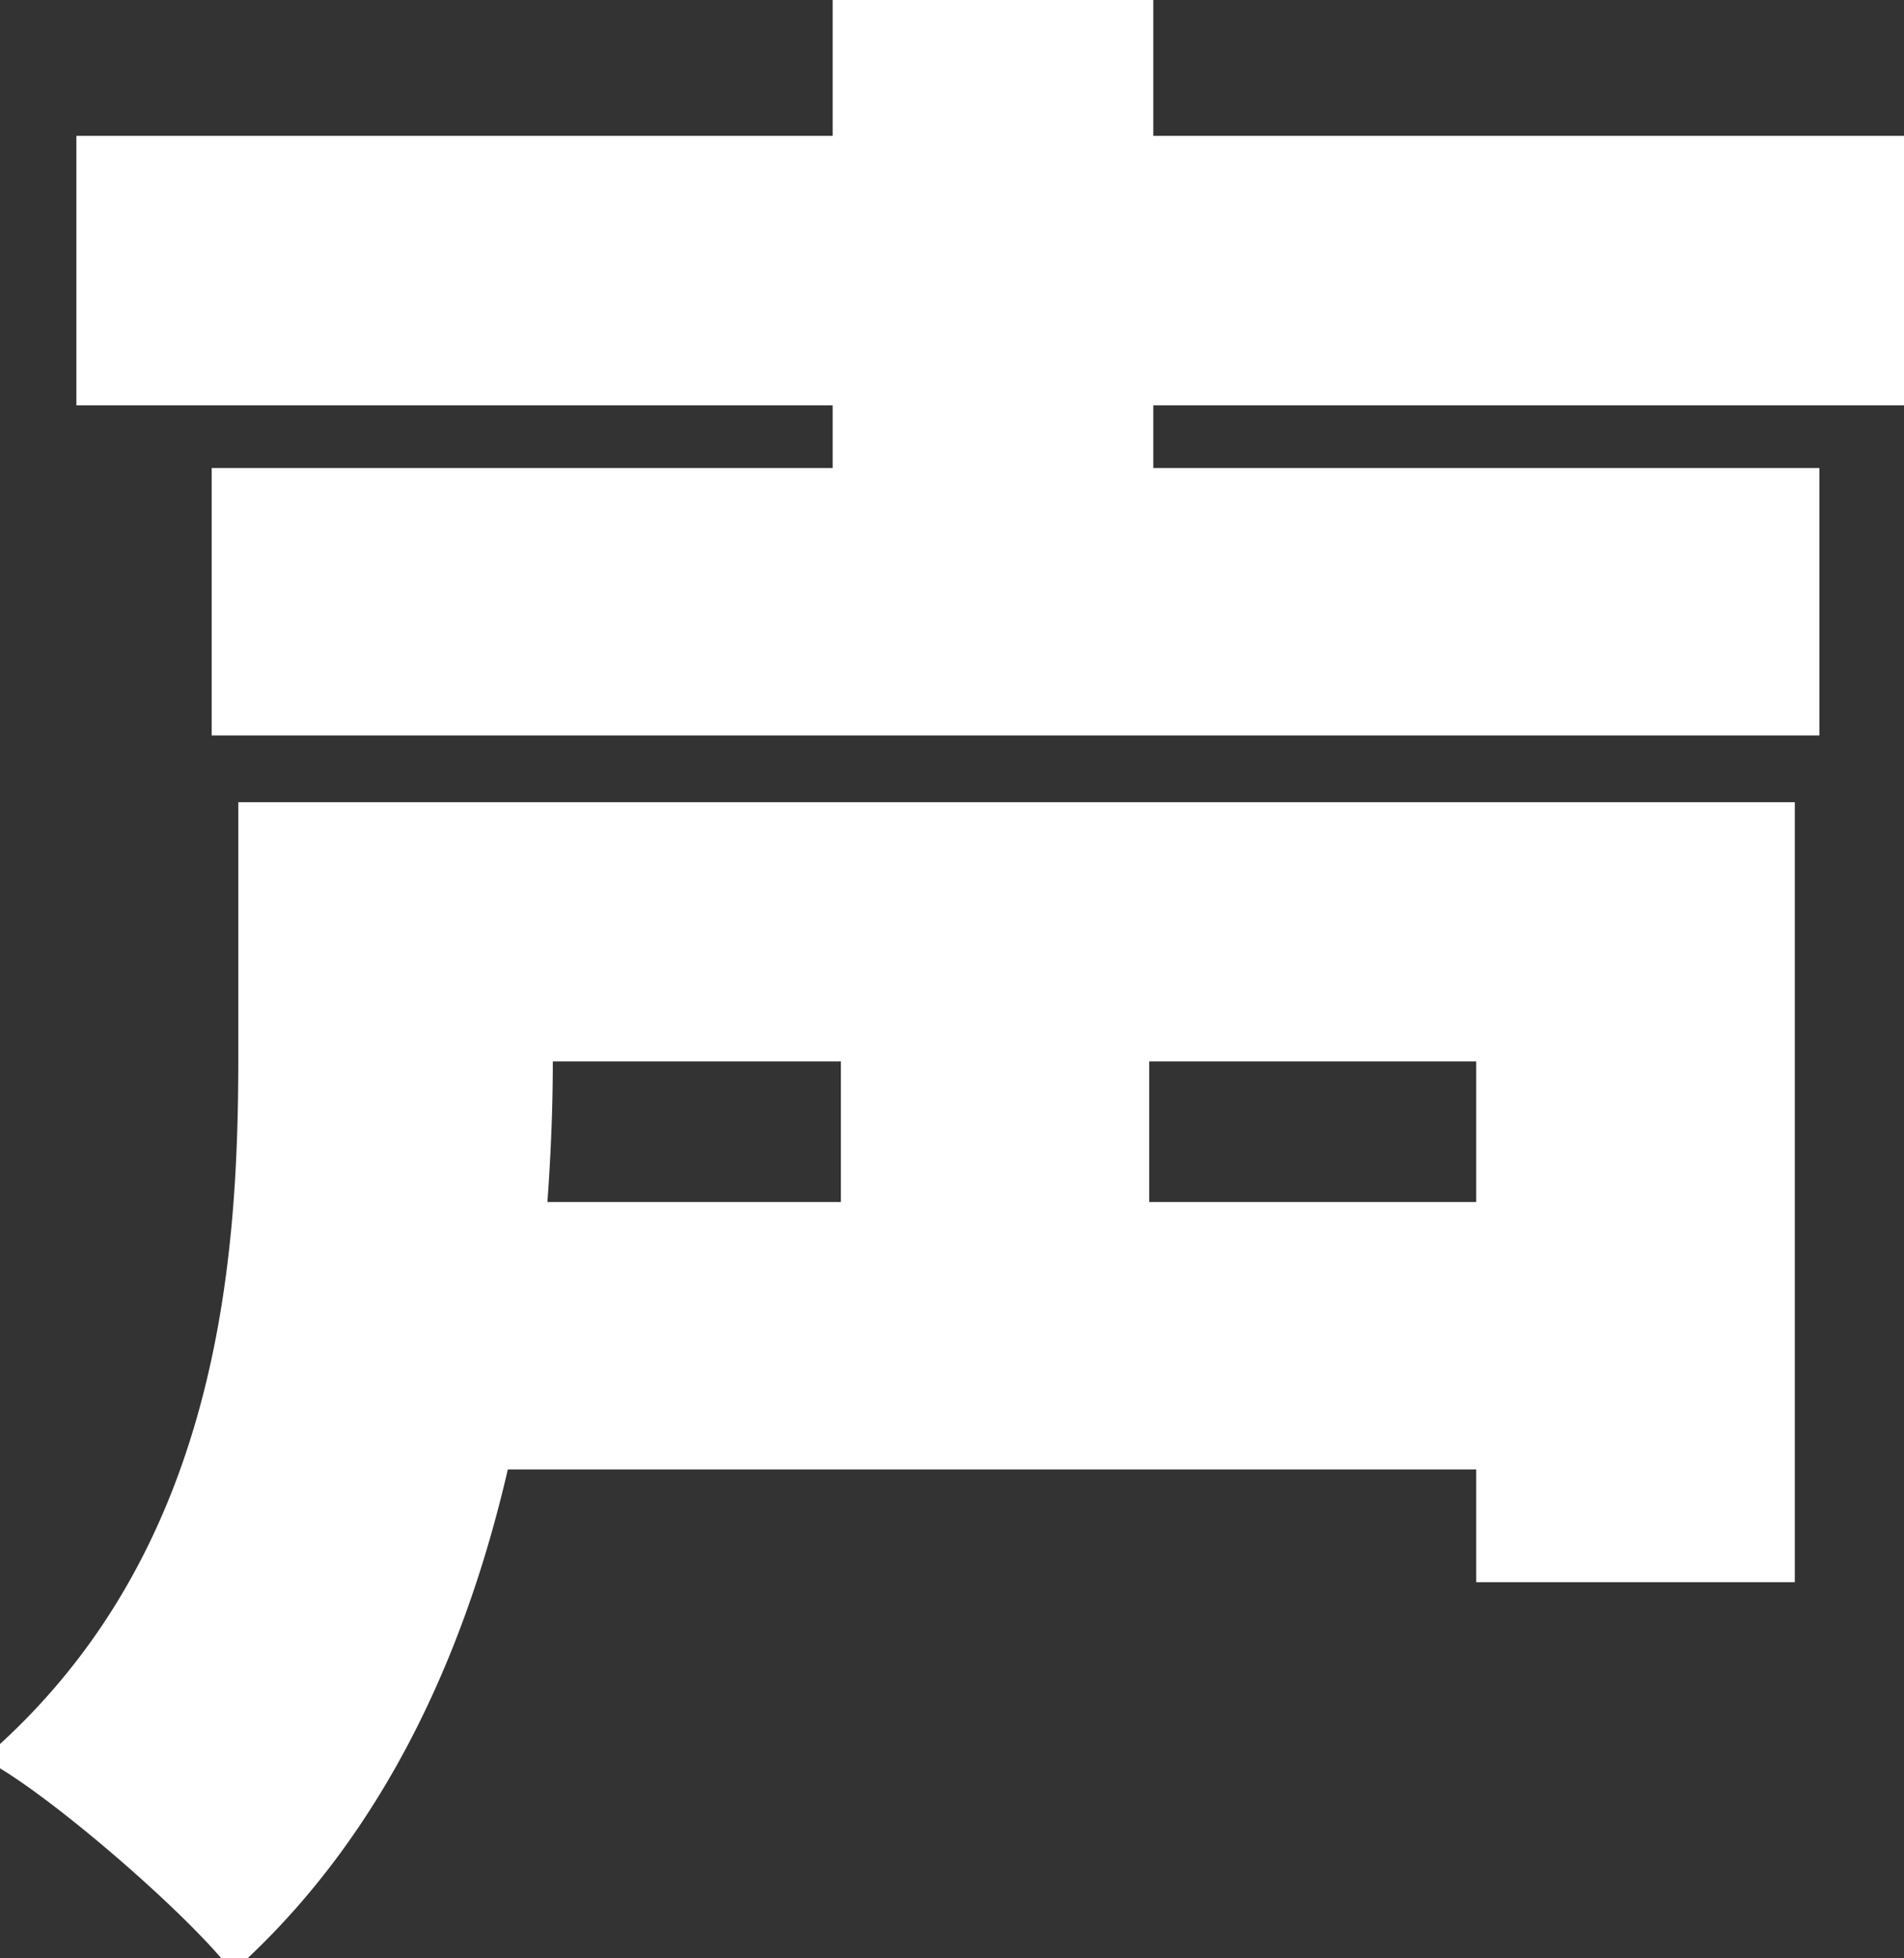 <svg xmlns="http://www.w3.org/2000/svg" version="1.1" xmlns:xlink="http://www.w3.org/1999/xlink"
    xmlns:svgjs="http://svgjs.com/svgjs" width="92.9" height="95.5"><rect width="100%" height="100%" fill="#333333" stroke="none"/><svg width="92.9" height="95.5"
        viewBox="0 0 92.9 95.5" xmlns="http://www.w3.org/2000/svg">
        <g id="SvgjsG1000" stroke-linecap="round" fill-rule="evenodd" font-size="9pt" stroke="#fff" fill="#fff"
            stroke-width="0.25mm" style="stroke:#fff;stroke-width:0.25mm">
            <path
                d="M 92.9 19.3 L 92.9 7.1 L 55.8 7.1 L 55.8 0 L 41.1 0 L 41.1 7.1 L 4.2 7.1 L 4.2 19.3 L 41.1 19.3 L 41.1 23.3 L 10.8 23.3 L 10.8 35.4 L 88.3 35.4 L 88.3 23.3 L 55.8 23.3 L 55.8 19.3 L 92.9 19.3 Z M 87.1 39.6 L 12.1 39.6 L 12.1 51.6 C 12.1 59.76 11.447 70.531 5.343 79.589 A 32.494 32.494 0 0 1 0 85.7 C 2.775 87.311 7.953 91.727 10.587 94.572 A 19.843 19.843 0 0 1 11.4 95.5 C 18.5 89 22.4 80.1 24.4 71.2 L 72.5 71.2 L 72.5 76.7 L 87.1 76.7 L 87.1 39.6 Z M 72.5 59.1 L 55.6 59.1 L 55.6 51.3 L 72.5 51.3 L 72.5 59.1 Z M 41.5 51.3 L 41.5 59.1 L 26.2 59.1 A 103.213 103.213 0 0 0 26.454 54.547 A 84.133 84.133 0 0 0 26.5 51.8 L 26.5 51.3 L 41.5 51.3 Z"
                vector-effect="non-scaling-stroke"></path>
        </g>
    </svg>
    <style>
        @media (prefers-color-scheme: light) {
            :root {
                filter: brightness(0.1);
            }
        }

        @media (prefers-color-scheme: dark) {
            :root {
                filter: brightness(1);
            }
        }
    </style>
</svg>